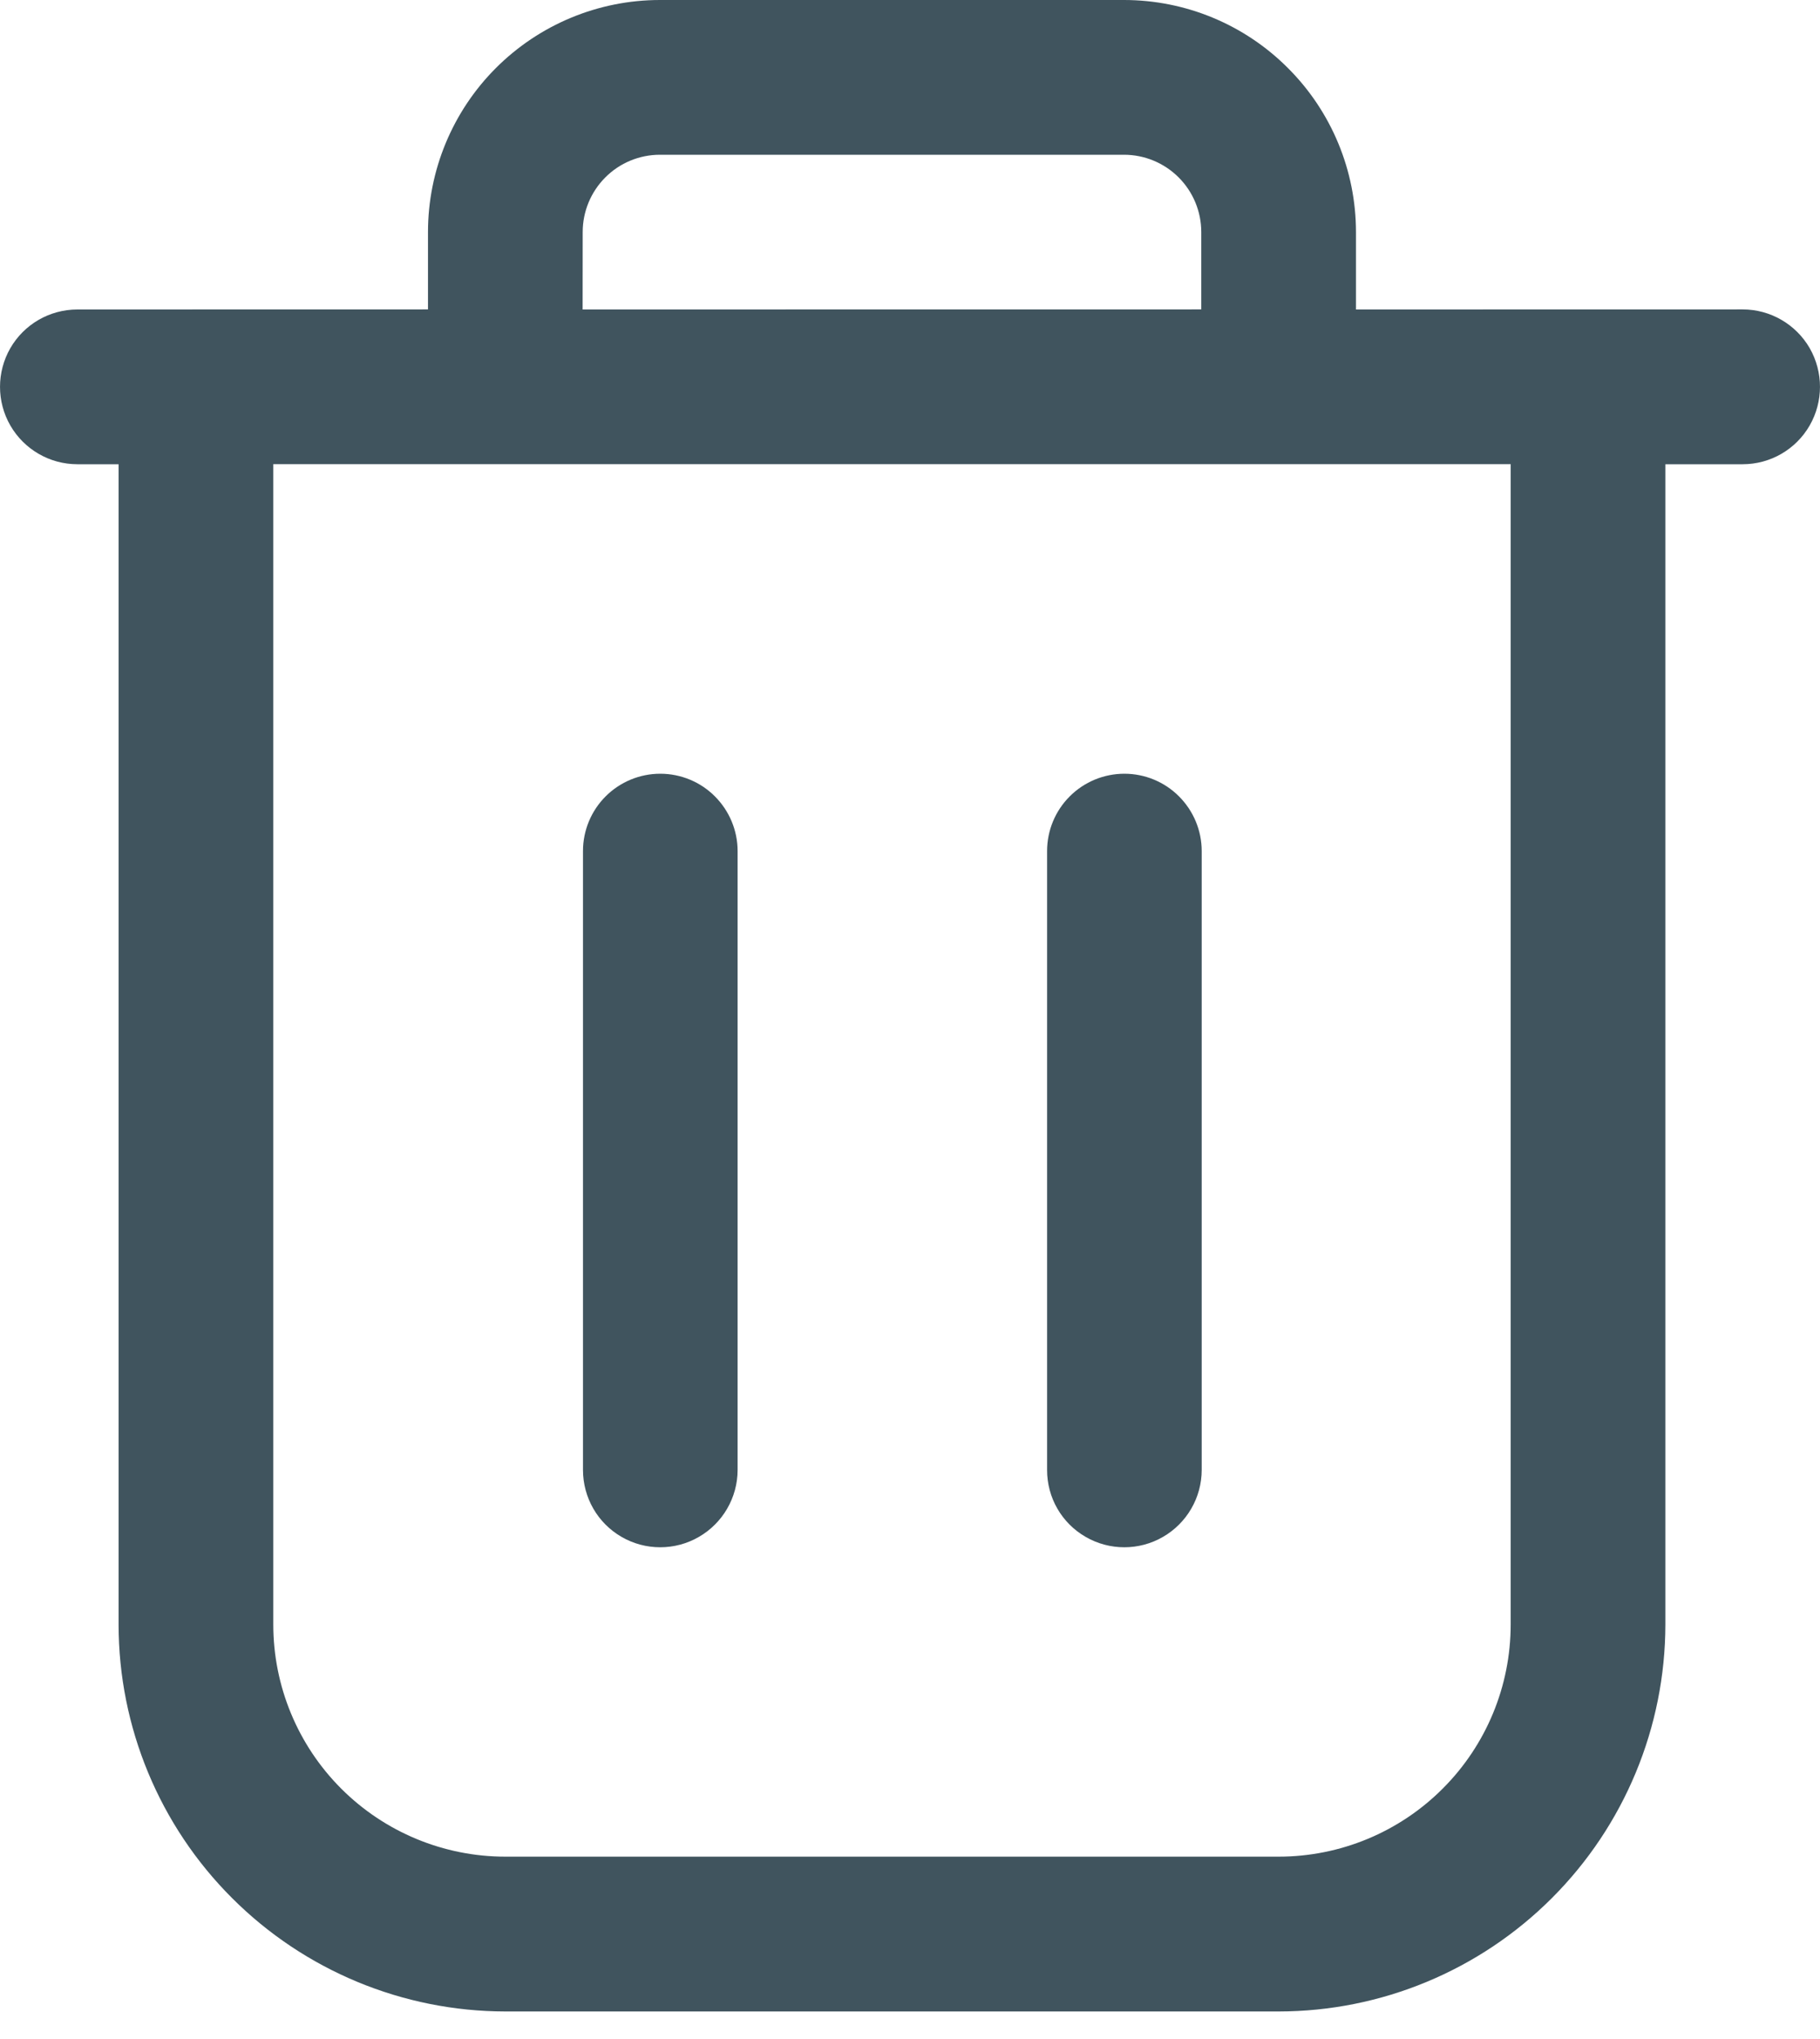 <svg width="25" height="28" viewBox="0 0 25 28" fill="none" xmlns="http://www.w3.org/2000/svg">
<path d="M24.858 4.78C24.668 4.452 24.317 4.249 23.938 4.249L18.626 4.25V3.188C18.626 2.343 18.29 1.532 17.692 0.935C17.095 0.336 16.285 0 15.439 0H9.065C8.22 0 7.41 0.336 6.812 0.934C6.215 1.531 5.879 2.342 5.879 3.187V4.249L1.062 4.25C0.683 4.25 0.332 4.452 0.142 4.781C-0.047 5.11 -0.047 5.515 0.142 5.843C0.332 6.172 0.683 6.375 1.062 6.375H1.629V22.31C1.63 23.719 2.191 25.069 3.187 26.064C4.183 27.06 5.532 27.62 6.941 27.622H17.564C18.973 27.621 20.323 27.06 21.318 26.064C22.314 25.068 22.874 23.718 22.876 22.31V6.375H23.938C24.317 6.375 24.668 6.173 24.858 5.843C25.047 5.514 25.047 5.11 24.858 4.78L24.858 4.78ZM8.004 3.187C8.004 2.905 8.116 2.635 8.315 2.436C8.513 2.237 8.784 2.125 9.065 2.125H15.439C15.721 2.125 15.991 2.237 16.19 2.436C16.389 2.635 16.501 2.905 16.501 3.187V4.249L8.003 4.25L8.004 3.187ZM20.751 22.309C20.751 23.154 20.415 23.965 19.817 24.562C19.22 25.16 18.409 25.496 17.564 25.496H6.941C6.096 25.496 5.285 25.16 4.687 24.562C4.09 23.965 3.754 23.154 3.754 22.309V6.374H20.751L20.751 22.309Z" fill="#40545E"/>
<path d="M8.538 21.105C8.866 21.295 9.272 21.295 9.6 21.105C9.928 20.916 10.132 20.565 10.132 20.185V11.687C10.132 11.405 10.019 11.135 9.82 10.936C9.622 10.737 9.351 10.625 9.07 10.625C8.788 10.625 8.518 10.737 8.319 10.936C8.12 11.135 8.008 11.405 8.008 11.687V20.185C8.008 20.566 8.21 20.916 8.538 21.105H8.538Z" fill="#40545E"/>
<path d="M14.913 21.105C15.241 21.295 15.647 21.295 15.975 21.105C16.303 20.916 16.507 20.565 16.507 20.185V11.687C16.507 11.405 16.394 11.135 16.195 10.936C15.997 10.737 15.726 10.625 15.445 10.625C15.163 10.625 14.893 10.737 14.694 10.936C14.495 11.135 14.383 11.405 14.383 11.687V20.185C14.382 20.566 14.584 20.916 14.913 21.105H14.913Z" fill="#40545E"/>
</svg>

